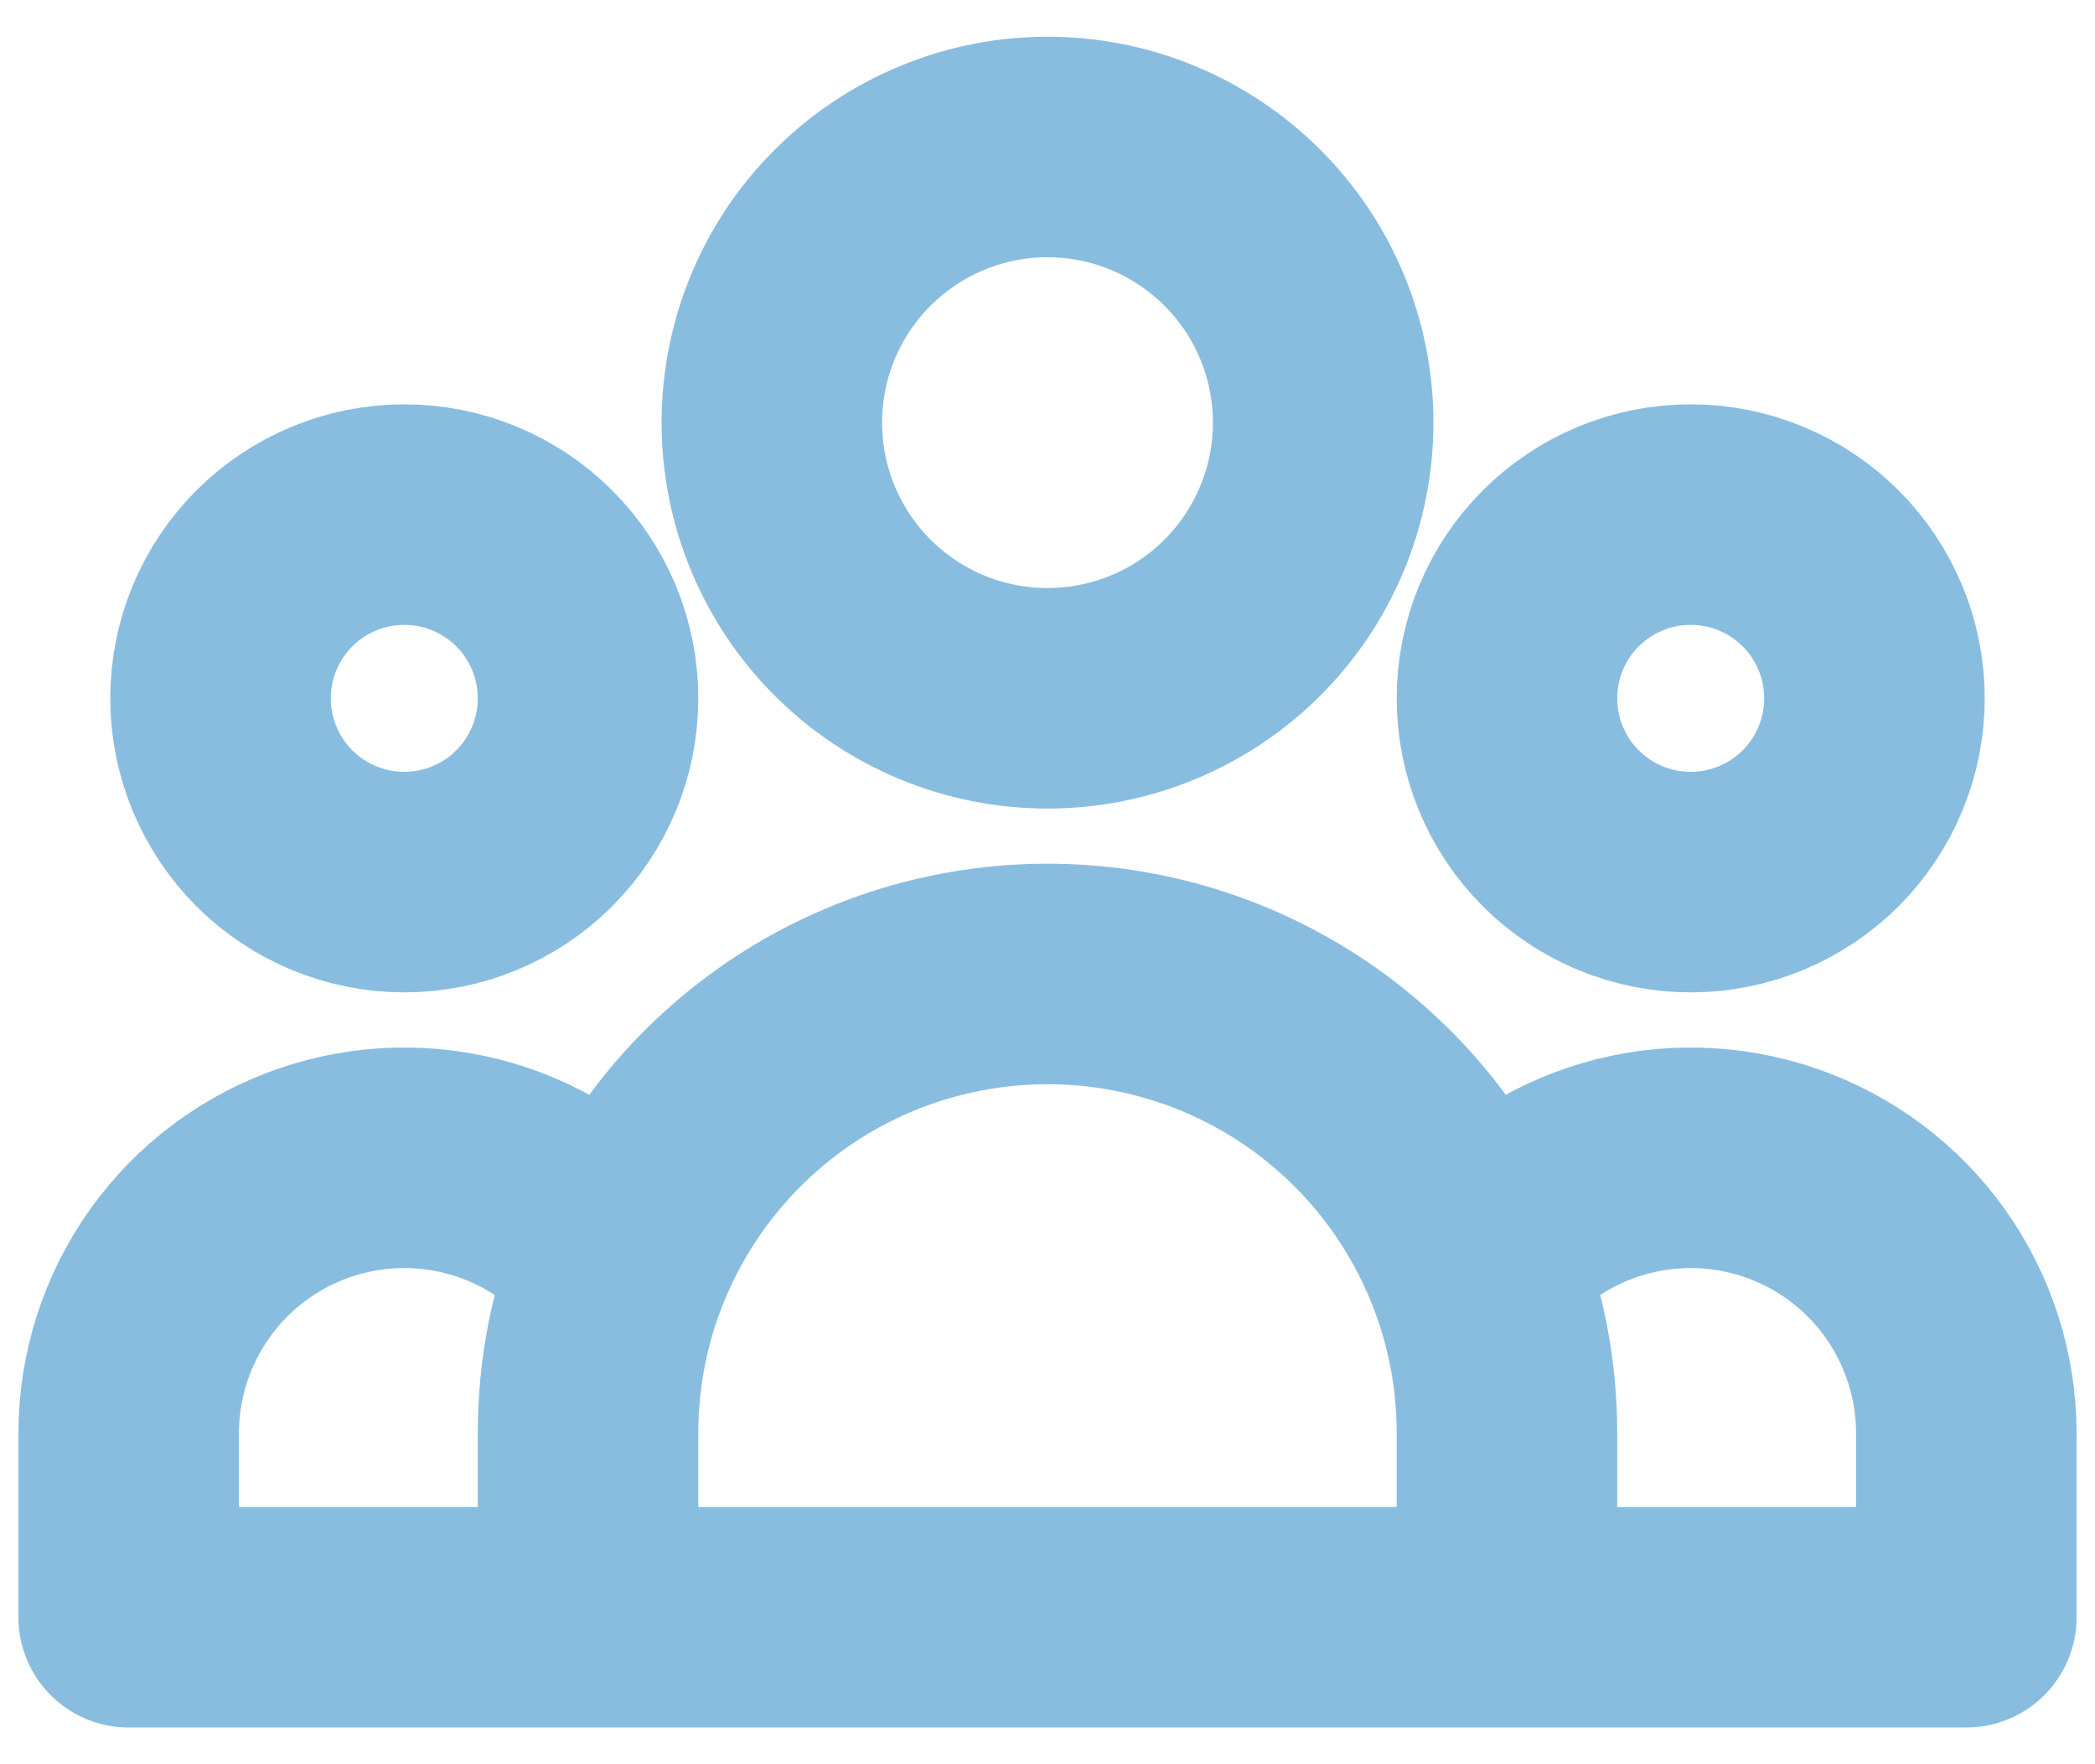 <svg width="19" height="16" viewBox="0 0 19 16" fill="none" xmlns="http://www.w3.org/2000/svg">
<path d="M13.667 14.667H17.833V13C17.833 12.48 17.671 11.974 17.37 11.55C17.069 11.127 16.643 10.808 16.152 10.638C15.661 10.468 15.13 10.455 14.631 10.601C14.132 10.747 13.692 11.044 13.37 11.453M13.667 14.667H5.333M13.667 14.667V13C13.667 12.453 13.562 11.931 13.37 11.453M13.37 11.453C13.061 10.679 12.527 10.016 11.837 9.549C11.147 9.082 10.333 8.833 9.5 8.833C8.667 8.833 7.853 9.082 7.163 9.549C6.474 10.016 5.939 10.679 5.63 11.453M5.333 14.667H1.167V13C1.167 12.48 1.329 11.974 1.63 11.55C1.931 11.127 2.357 10.808 2.848 10.638C3.339 10.468 3.87 10.455 4.369 10.601C4.868 10.747 5.308 11.044 5.63 11.453M5.333 14.667V13C5.333 12.453 5.438 11.931 5.63 11.453M12 3.833C12 4.496 11.737 5.132 11.268 5.601C10.799 6.07 10.163 6.333 9.5 6.333C8.837 6.333 8.201 6.07 7.732 5.601C7.263 5.132 7 4.496 7 3.833C7 3.17 7.263 2.534 7.732 2.066C8.201 1.597 8.837 1.333 9.5 1.333C10.163 1.333 10.799 1.597 11.268 2.066C11.737 2.534 12 3.17 12 3.833ZM17 6.333C17 6.775 16.824 7.199 16.512 7.512C16.199 7.824 15.775 8 15.333 8C14.891 8 14.467 7.824 14.155 7.512C13.842 7.199 13.667 6.775 13.667 6.333C13.667 5.891 13.842 5.467 14.155 5.155C14.467 4.842 14.891 4.667 15.333 4.667C15.775 4.667 16.199 4.842 16.512 5.155C16.824 5.467 17 5.891 17 6.333ZM5.333 6.333C5.333 6.775 5.158 7.199 4.845 7.512C4.533 7.824 4.109 8 3.667 8C3.225 8 2.801 7.824 2.488 7.512C2.176 7.199 2 6.775 2 6.333C2 5.891 2.176 5.467 2.488 5.155C2.801 4.842 3.225 4.667 3.667 4.667C4.109 4.667 4.533 4.842 4.845 5.155C5.158 5.467 5.333 5.891 5.333 6.333Z" stroke="#89BDDF" stroke-width="2" stroke-linecap="round" stroke-linejoin="round"/>
</svg>
